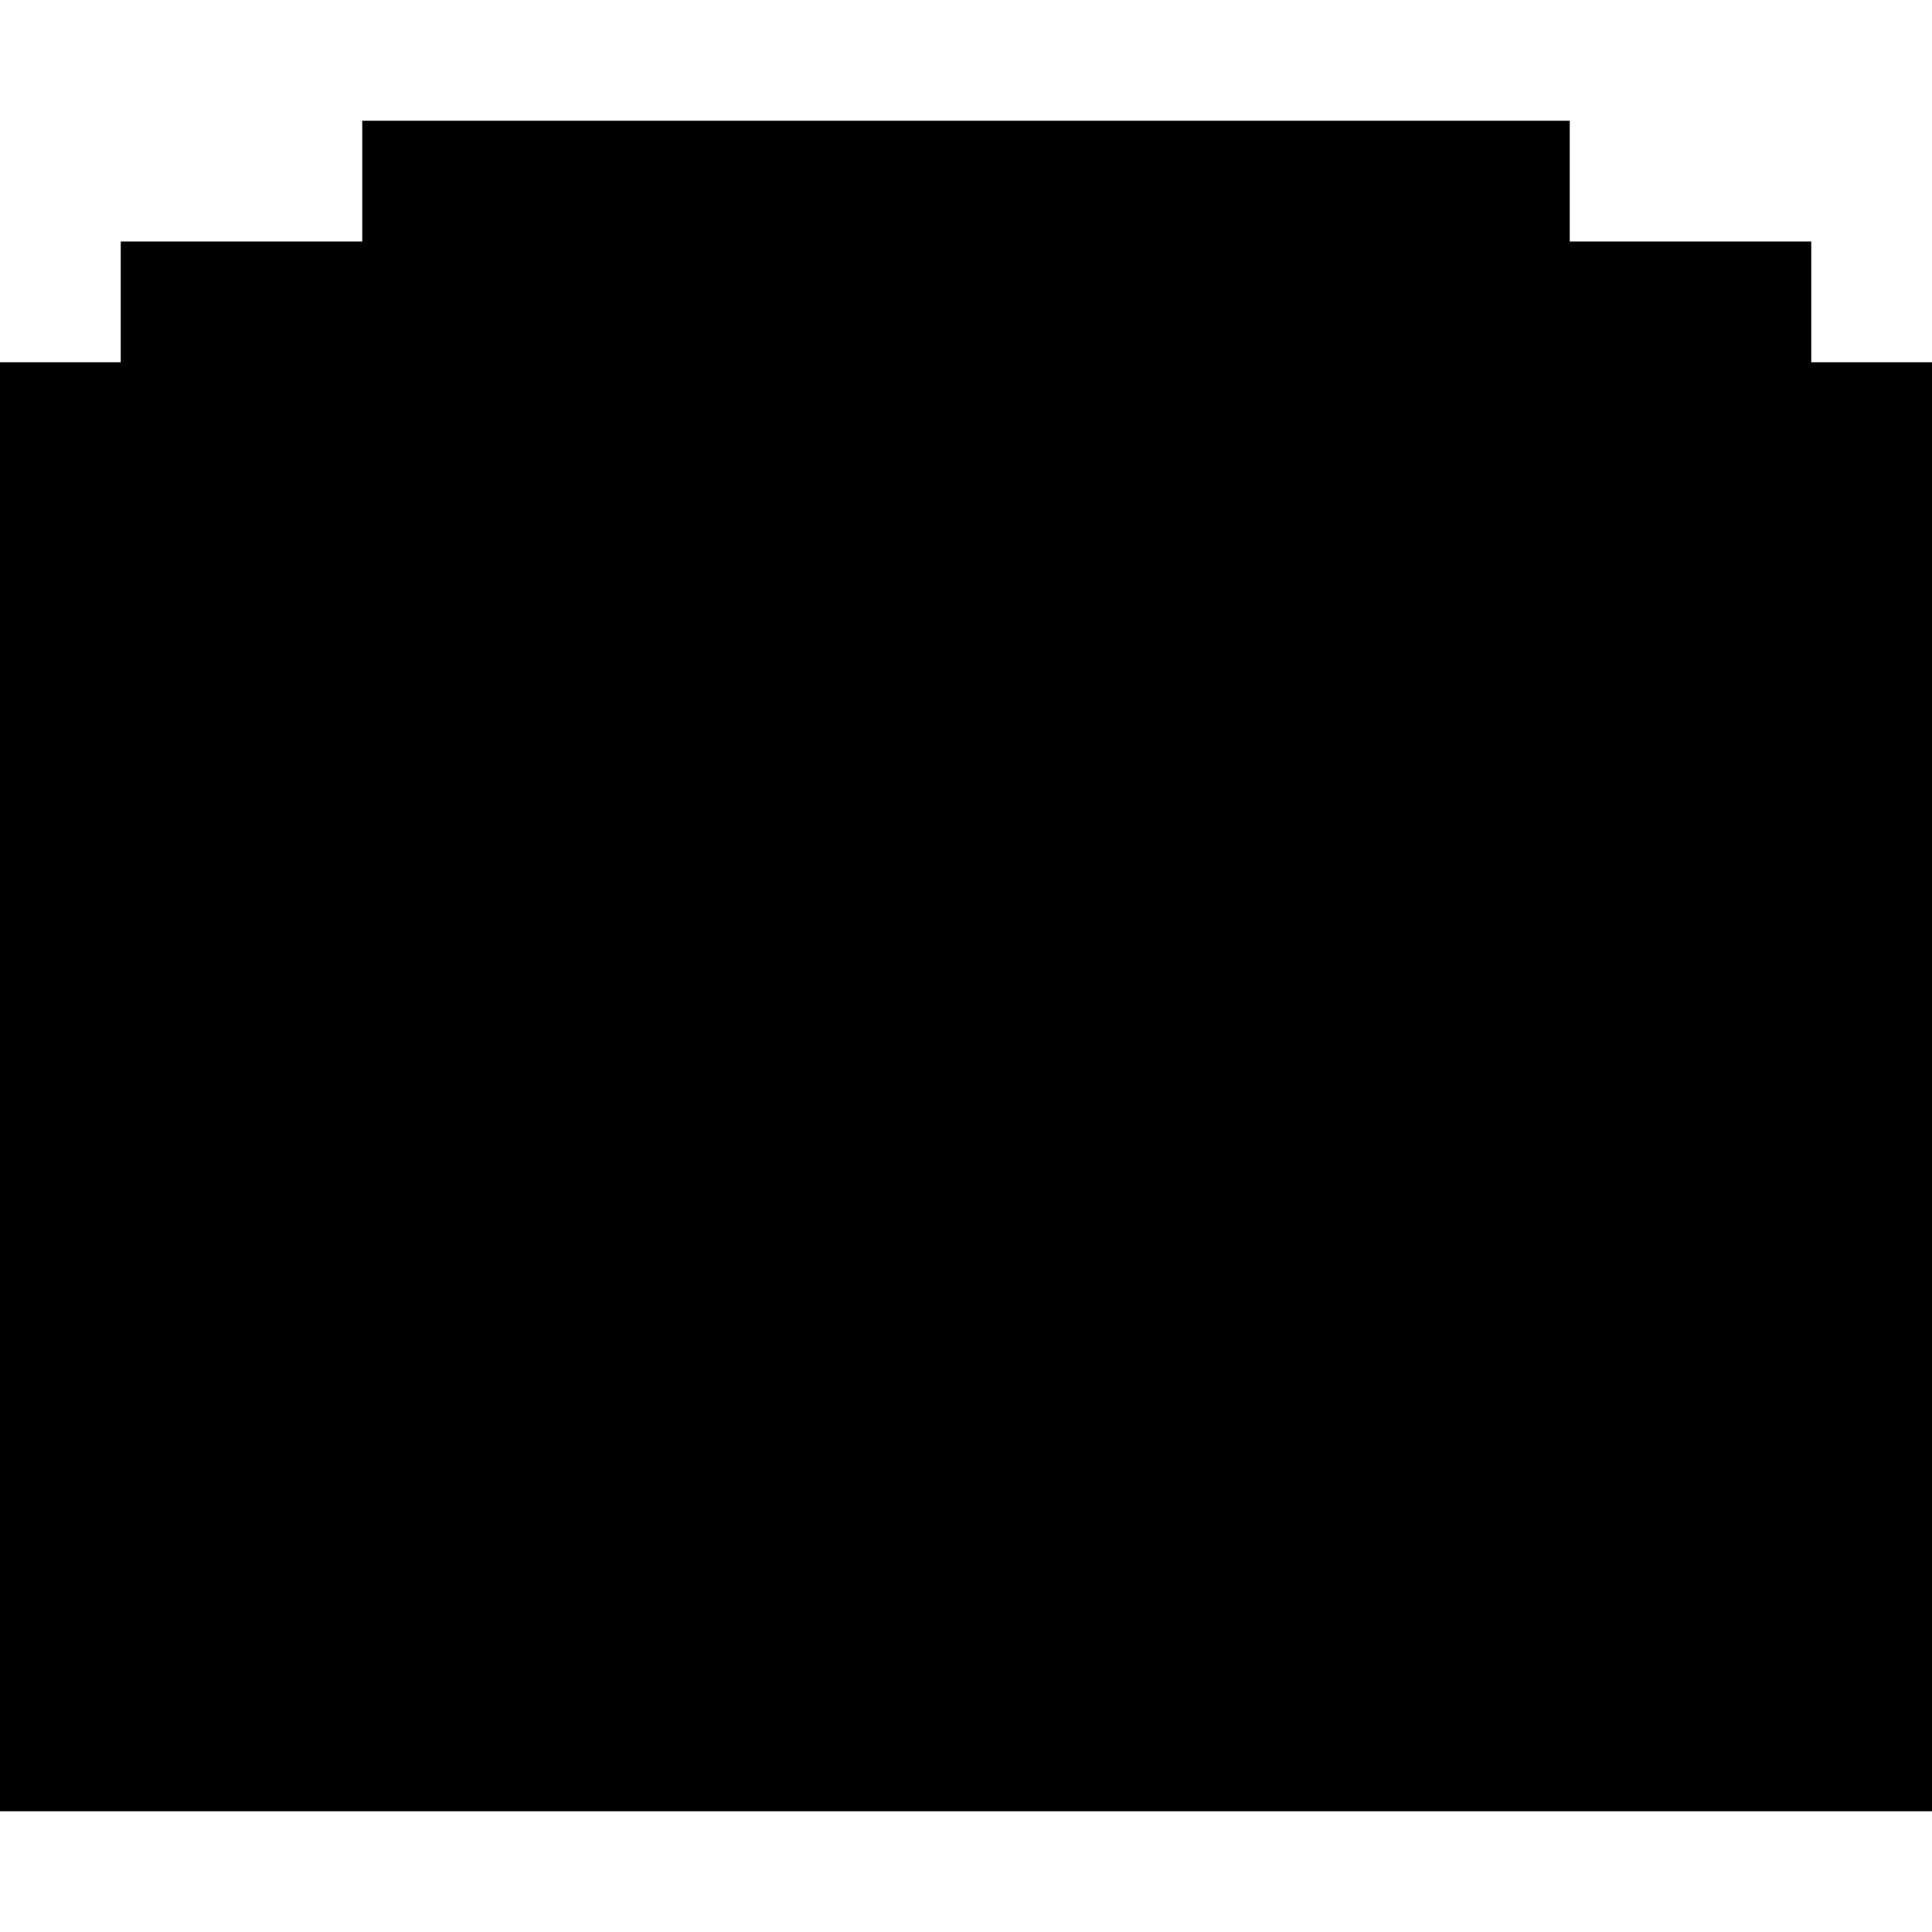 <?xml version="1.0" standalone="no"?>
<!DOCTYPE svg PUBLIC "-//W3C//DTD SVG 20010904//EN"
 "http://www.w3.org/TR/2001/REC-SVG-20010904/DTD/svg10.dtd">
<svg version="1.0" xmlns="http://www.w3.org/2000/svg"
 width="256pt" height="256pt" viewBox="0 0 256 256"
 preserveAspectRatio="xMidYMid meet">
<g transform="translate(0,256) scale(0.1,-0.1)"
fill="#000000" stroke="none">
<path d="M480 2320 l0 -80 -160 0 -160 0 0 -80 0 -80 -80 0 -80 0 0 -960 0
-960 1280 0 1280 0 0 960 0 960 -80 0 -80 0 0 80 0 80 -160 0 -160 0 0 80 0
80 -800 0 -800 0 0 -80z"/>
</g>
</svg>
